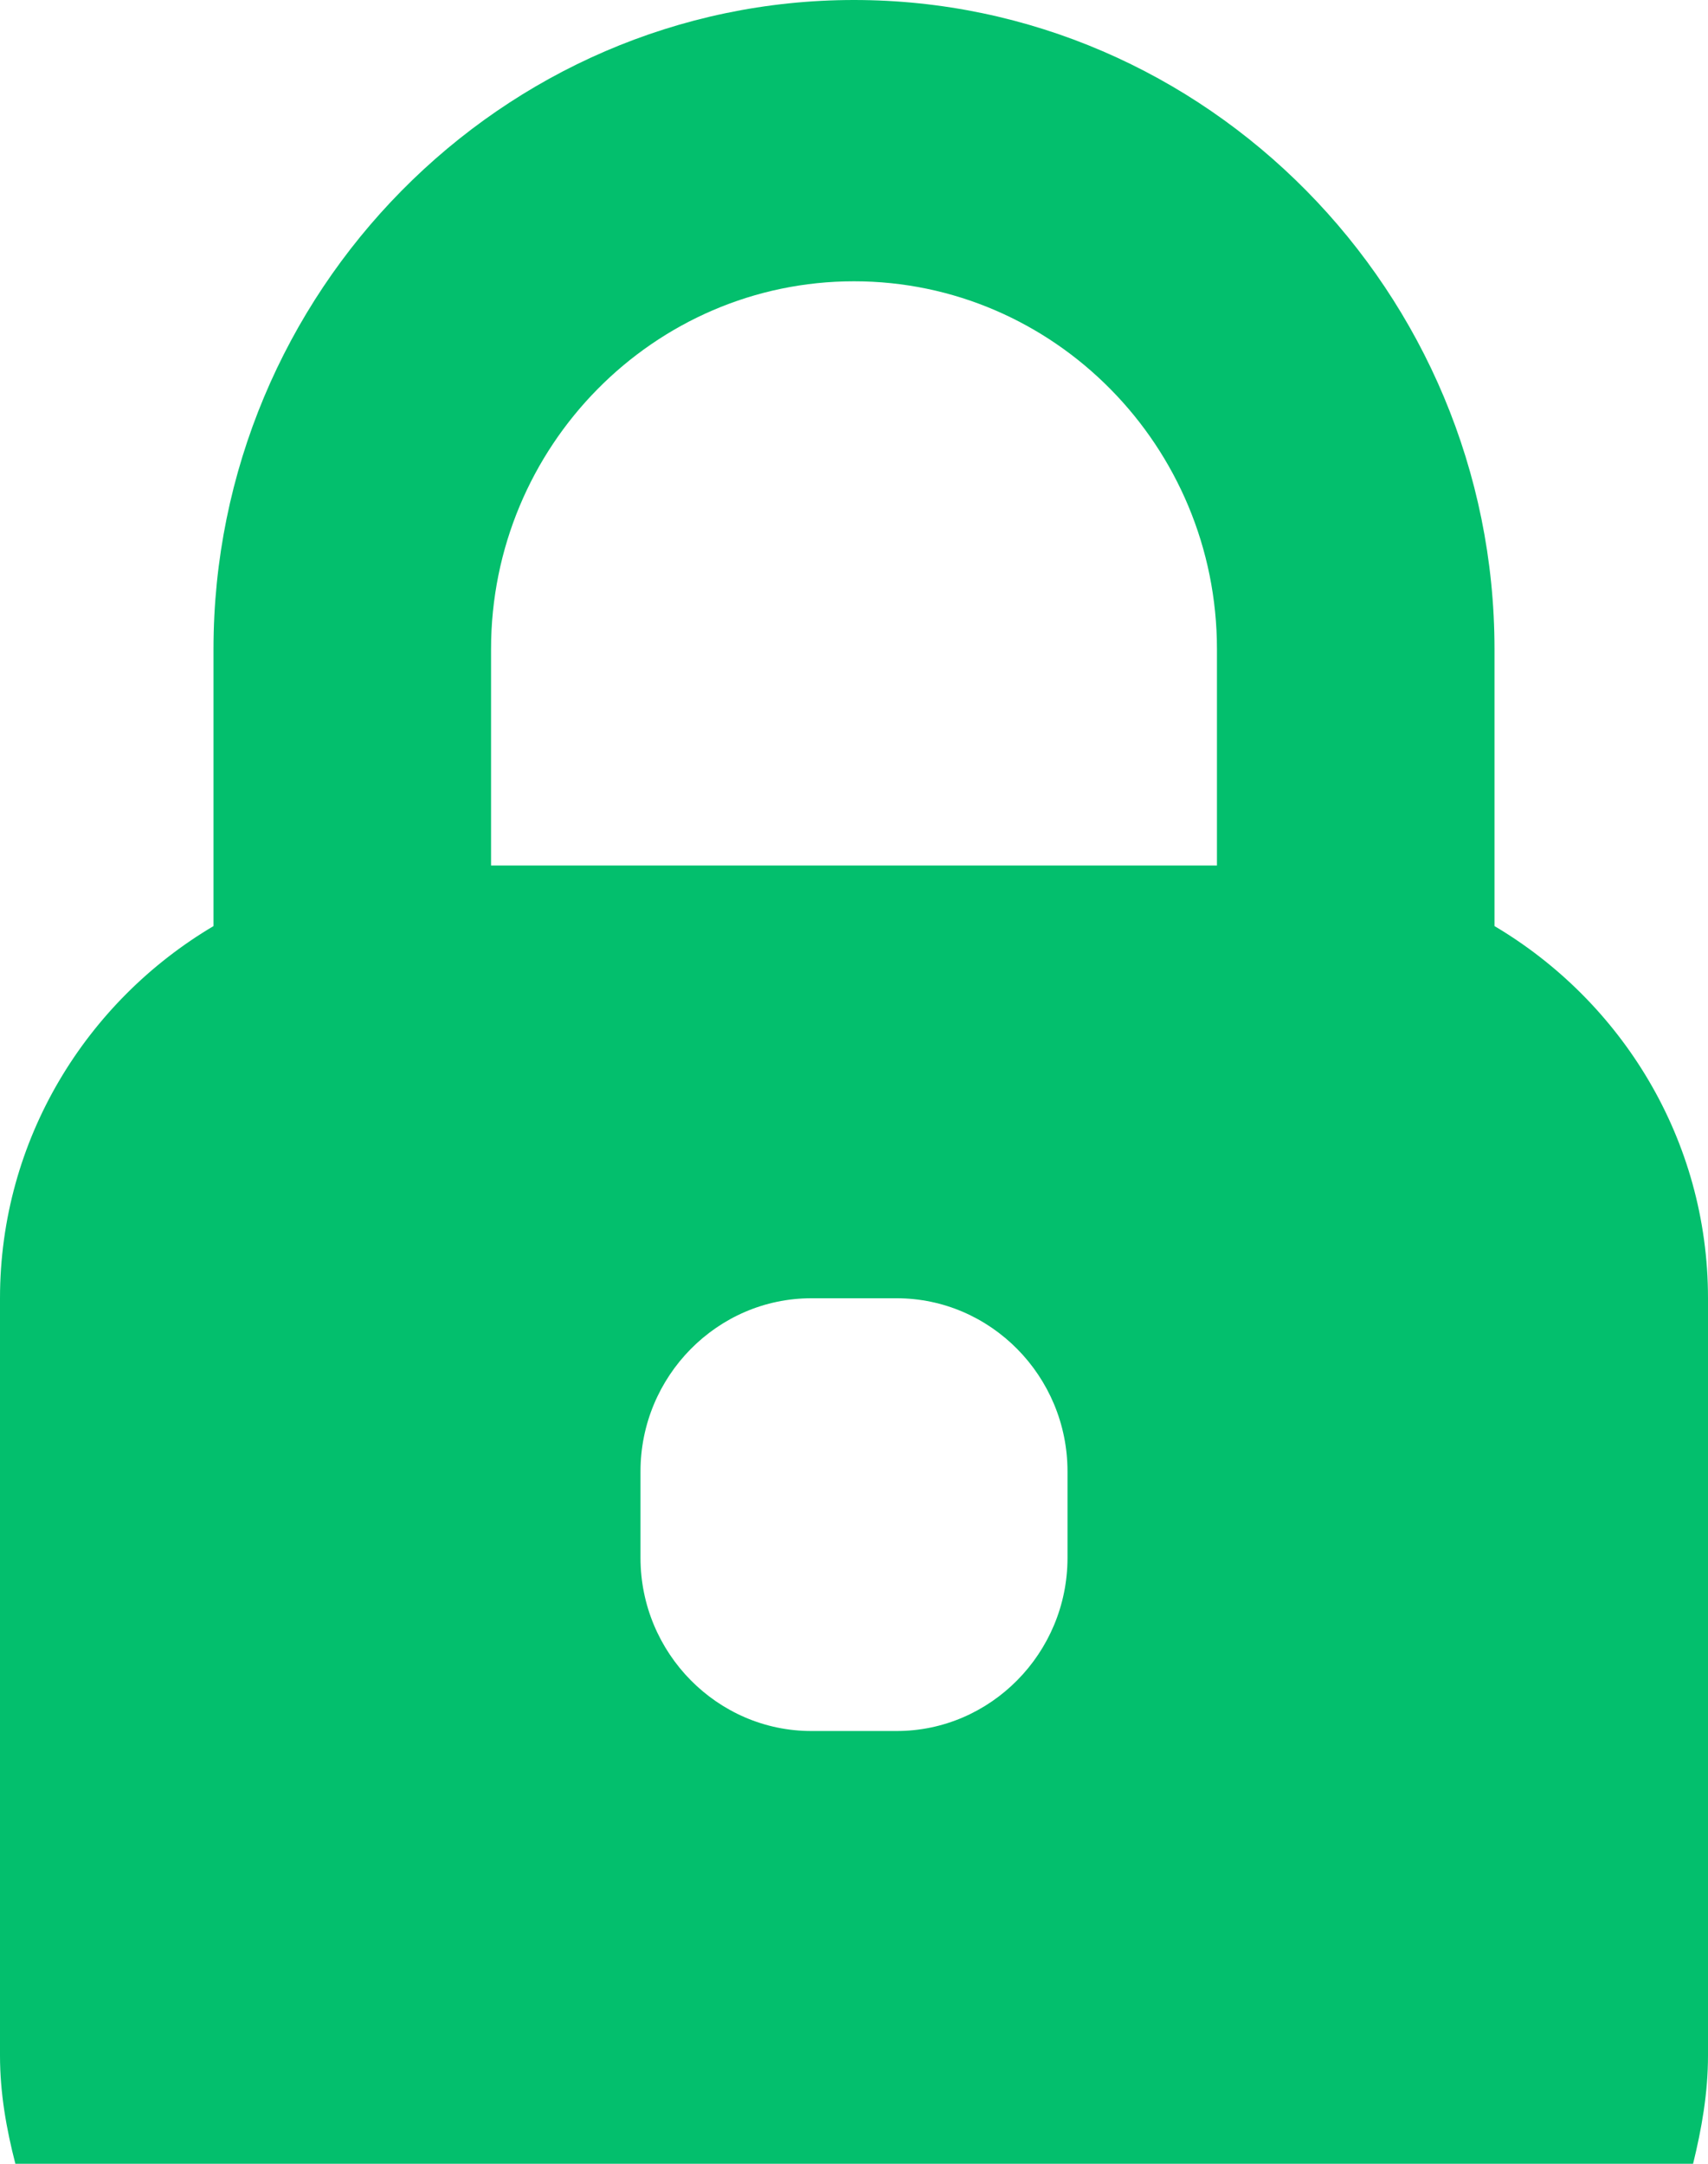 <svg width="30" height="38" viewBox="0 0 30 38" fill="none" xmlns="http://www.w3.org/2000/svg">
<path d="M26.25 16.264V11.4C26.25 5.13 21.188 0 15 0C8.812 0 3.75 5.13 3.75 11.4V16.264C1.522 17.583 0 20.007 0 22.8V36.1C0 36.761 0.113 37.392 0.27 38H29.738C29.887 37.392 30 36.761 30 36.1V22.8C30 20.007 28.477 17.583 26.25 16.264ZM18.75 27.36C18.75 29.032 17.4 30.4 15.75 30.4H14.25C12.6 30.4 11.25 29.032 11.25 27.36V25.84C11.25 24.168 12.6 22.8 14.25 22.8H15.75C17.4 22.8 18.75 24.168 18.75 25.84V27.36ZM21.375 15.2H8.625V11.4C8.625 7.839 11.486 4.94 15 4.94C18.514 4.94 21.375 7.839 21.375 11.4V15.2Z" fill="#03bf6d"/>
</svg>
